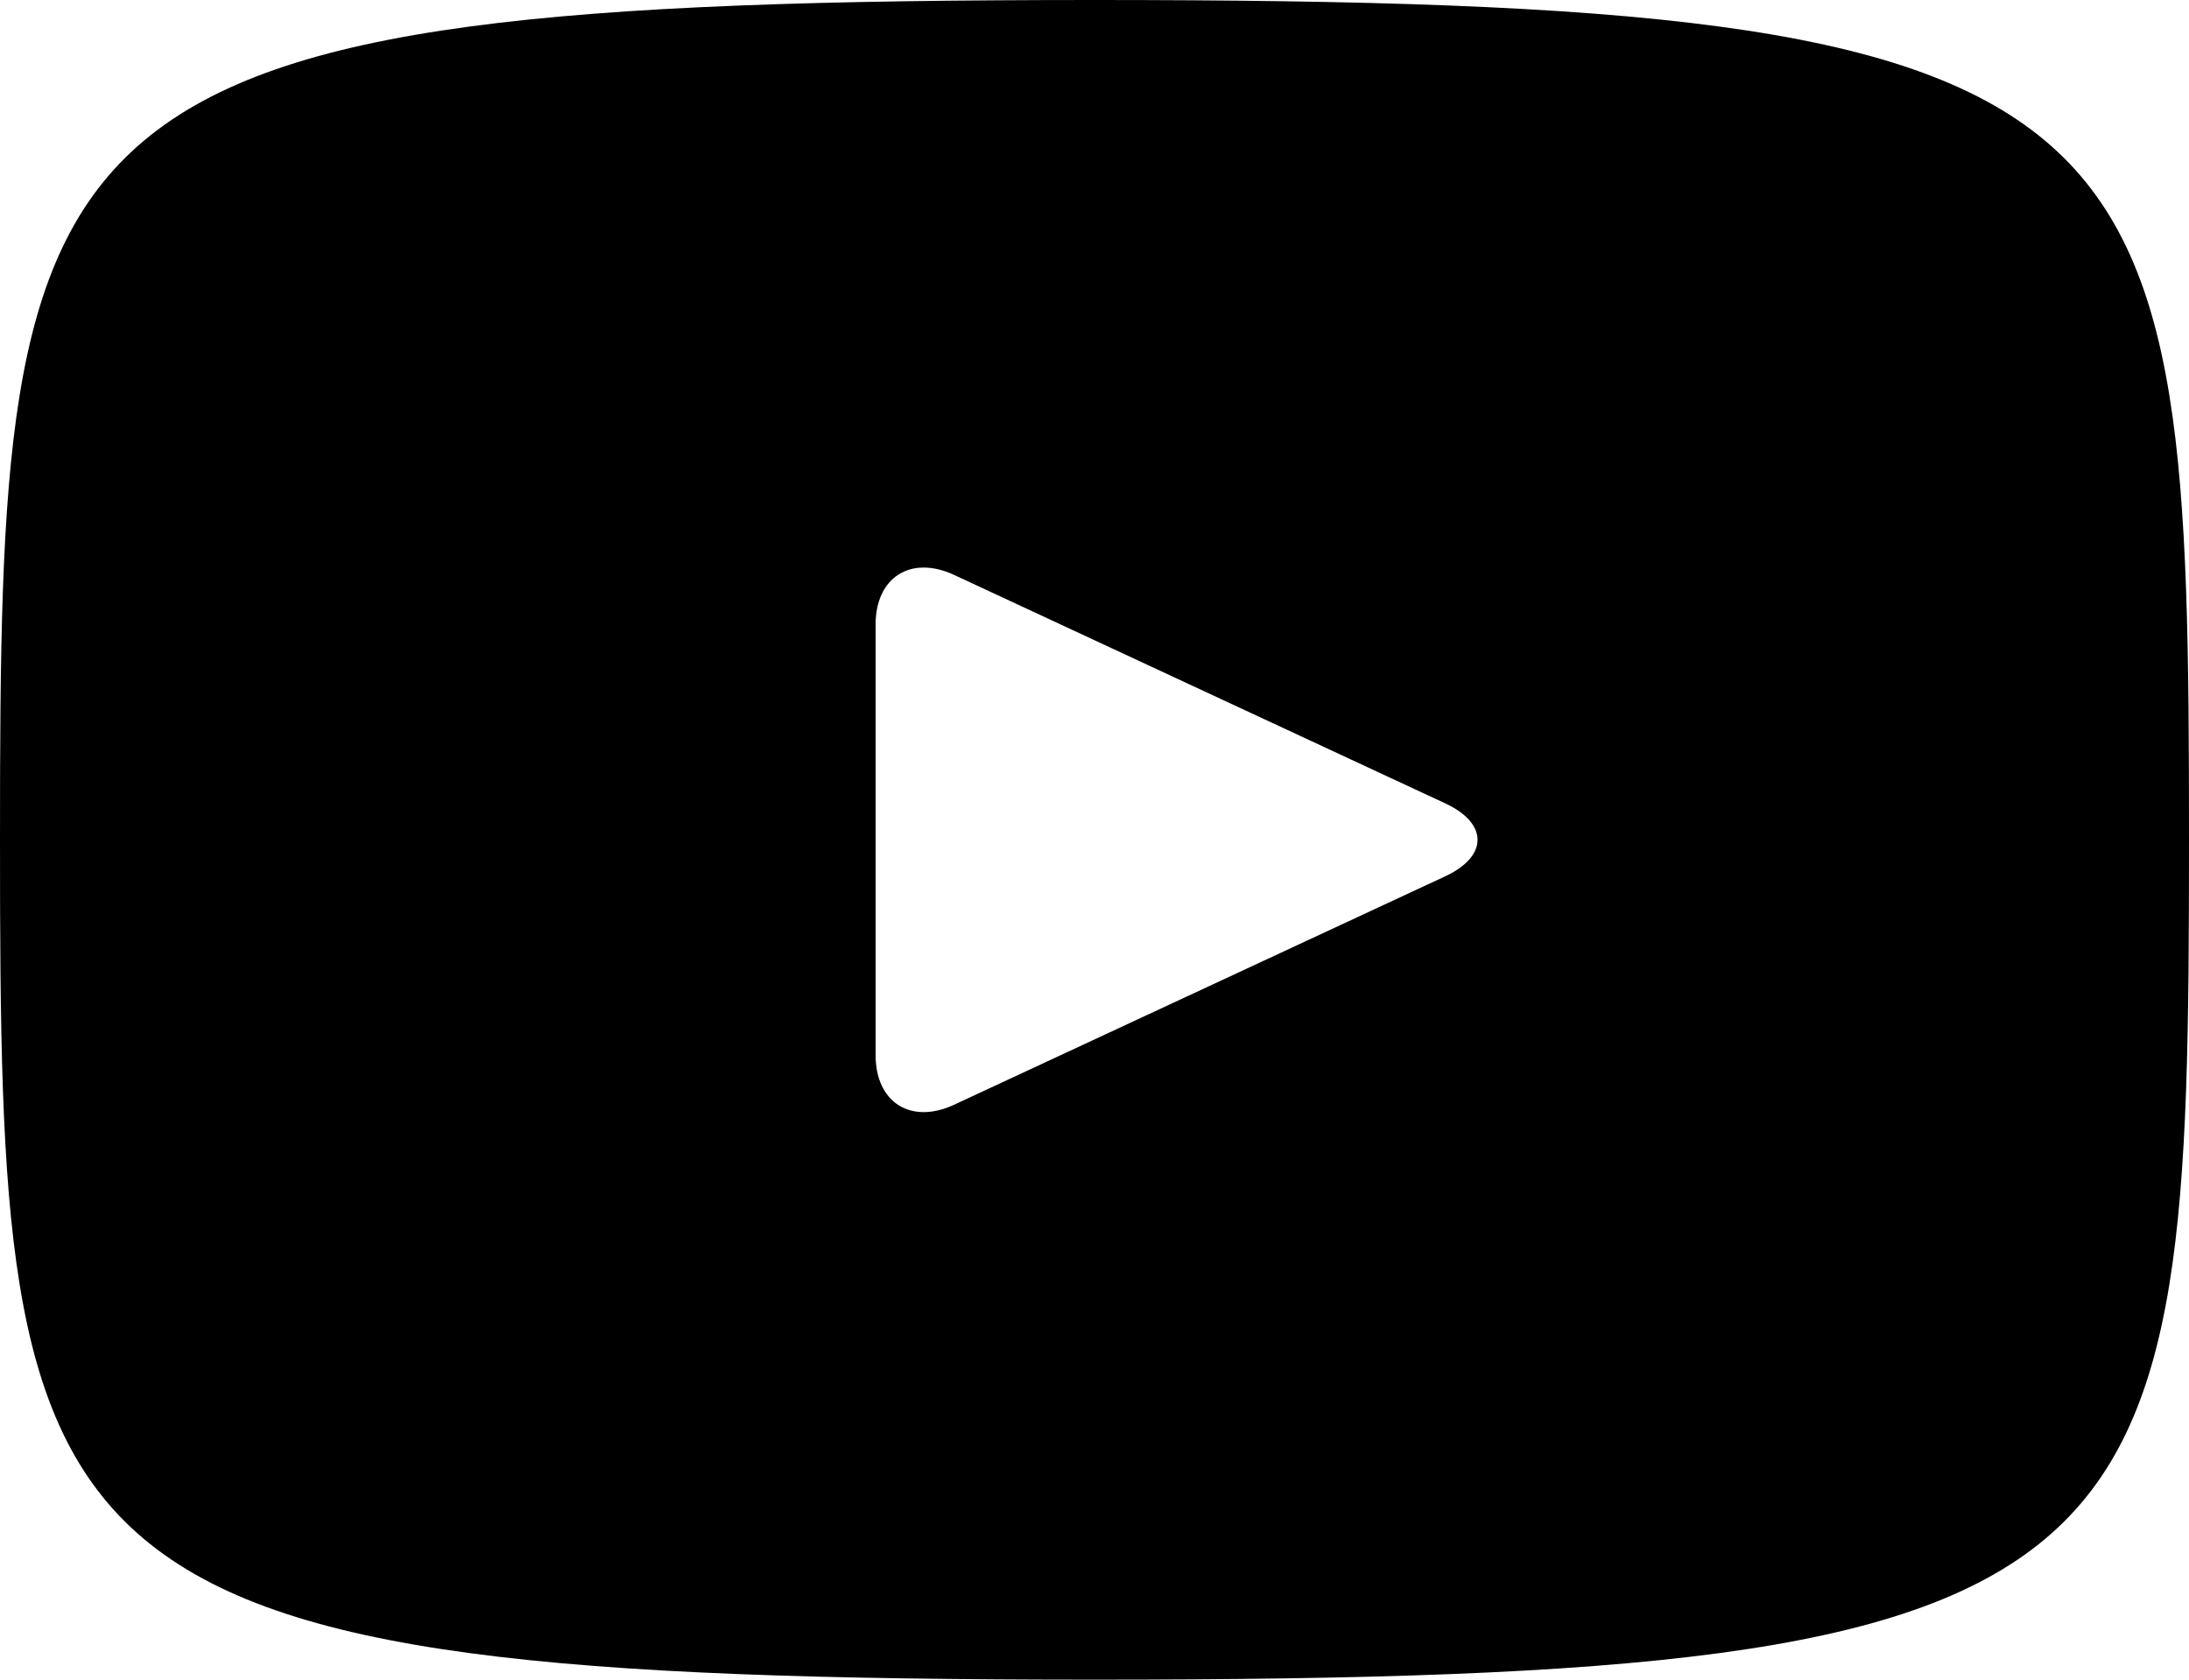 <svg width="43" height="33" viewBox="0 0 43 33" fill="none" xmlns="http://www.w3.org/2000/svg">
<path d="M21.5 0C0.37 0 0 1.873 0 16.5C0 31.127 0.37 33 21.5 33C42.63 33 43 31.127 43 16.5C43 1.873 42.63 0 21.5 0ZM28.391 17.216L18.737 21.707C17.892 22.097 17.2 21.66 17.2 20.73V12.27C17.2 11.342 17.892 10.903 18.737 11.293L28.391 15.784C29.236 16.179 29.236 16.821 28.391 17.216Z" fill="black"/>
</svg>
